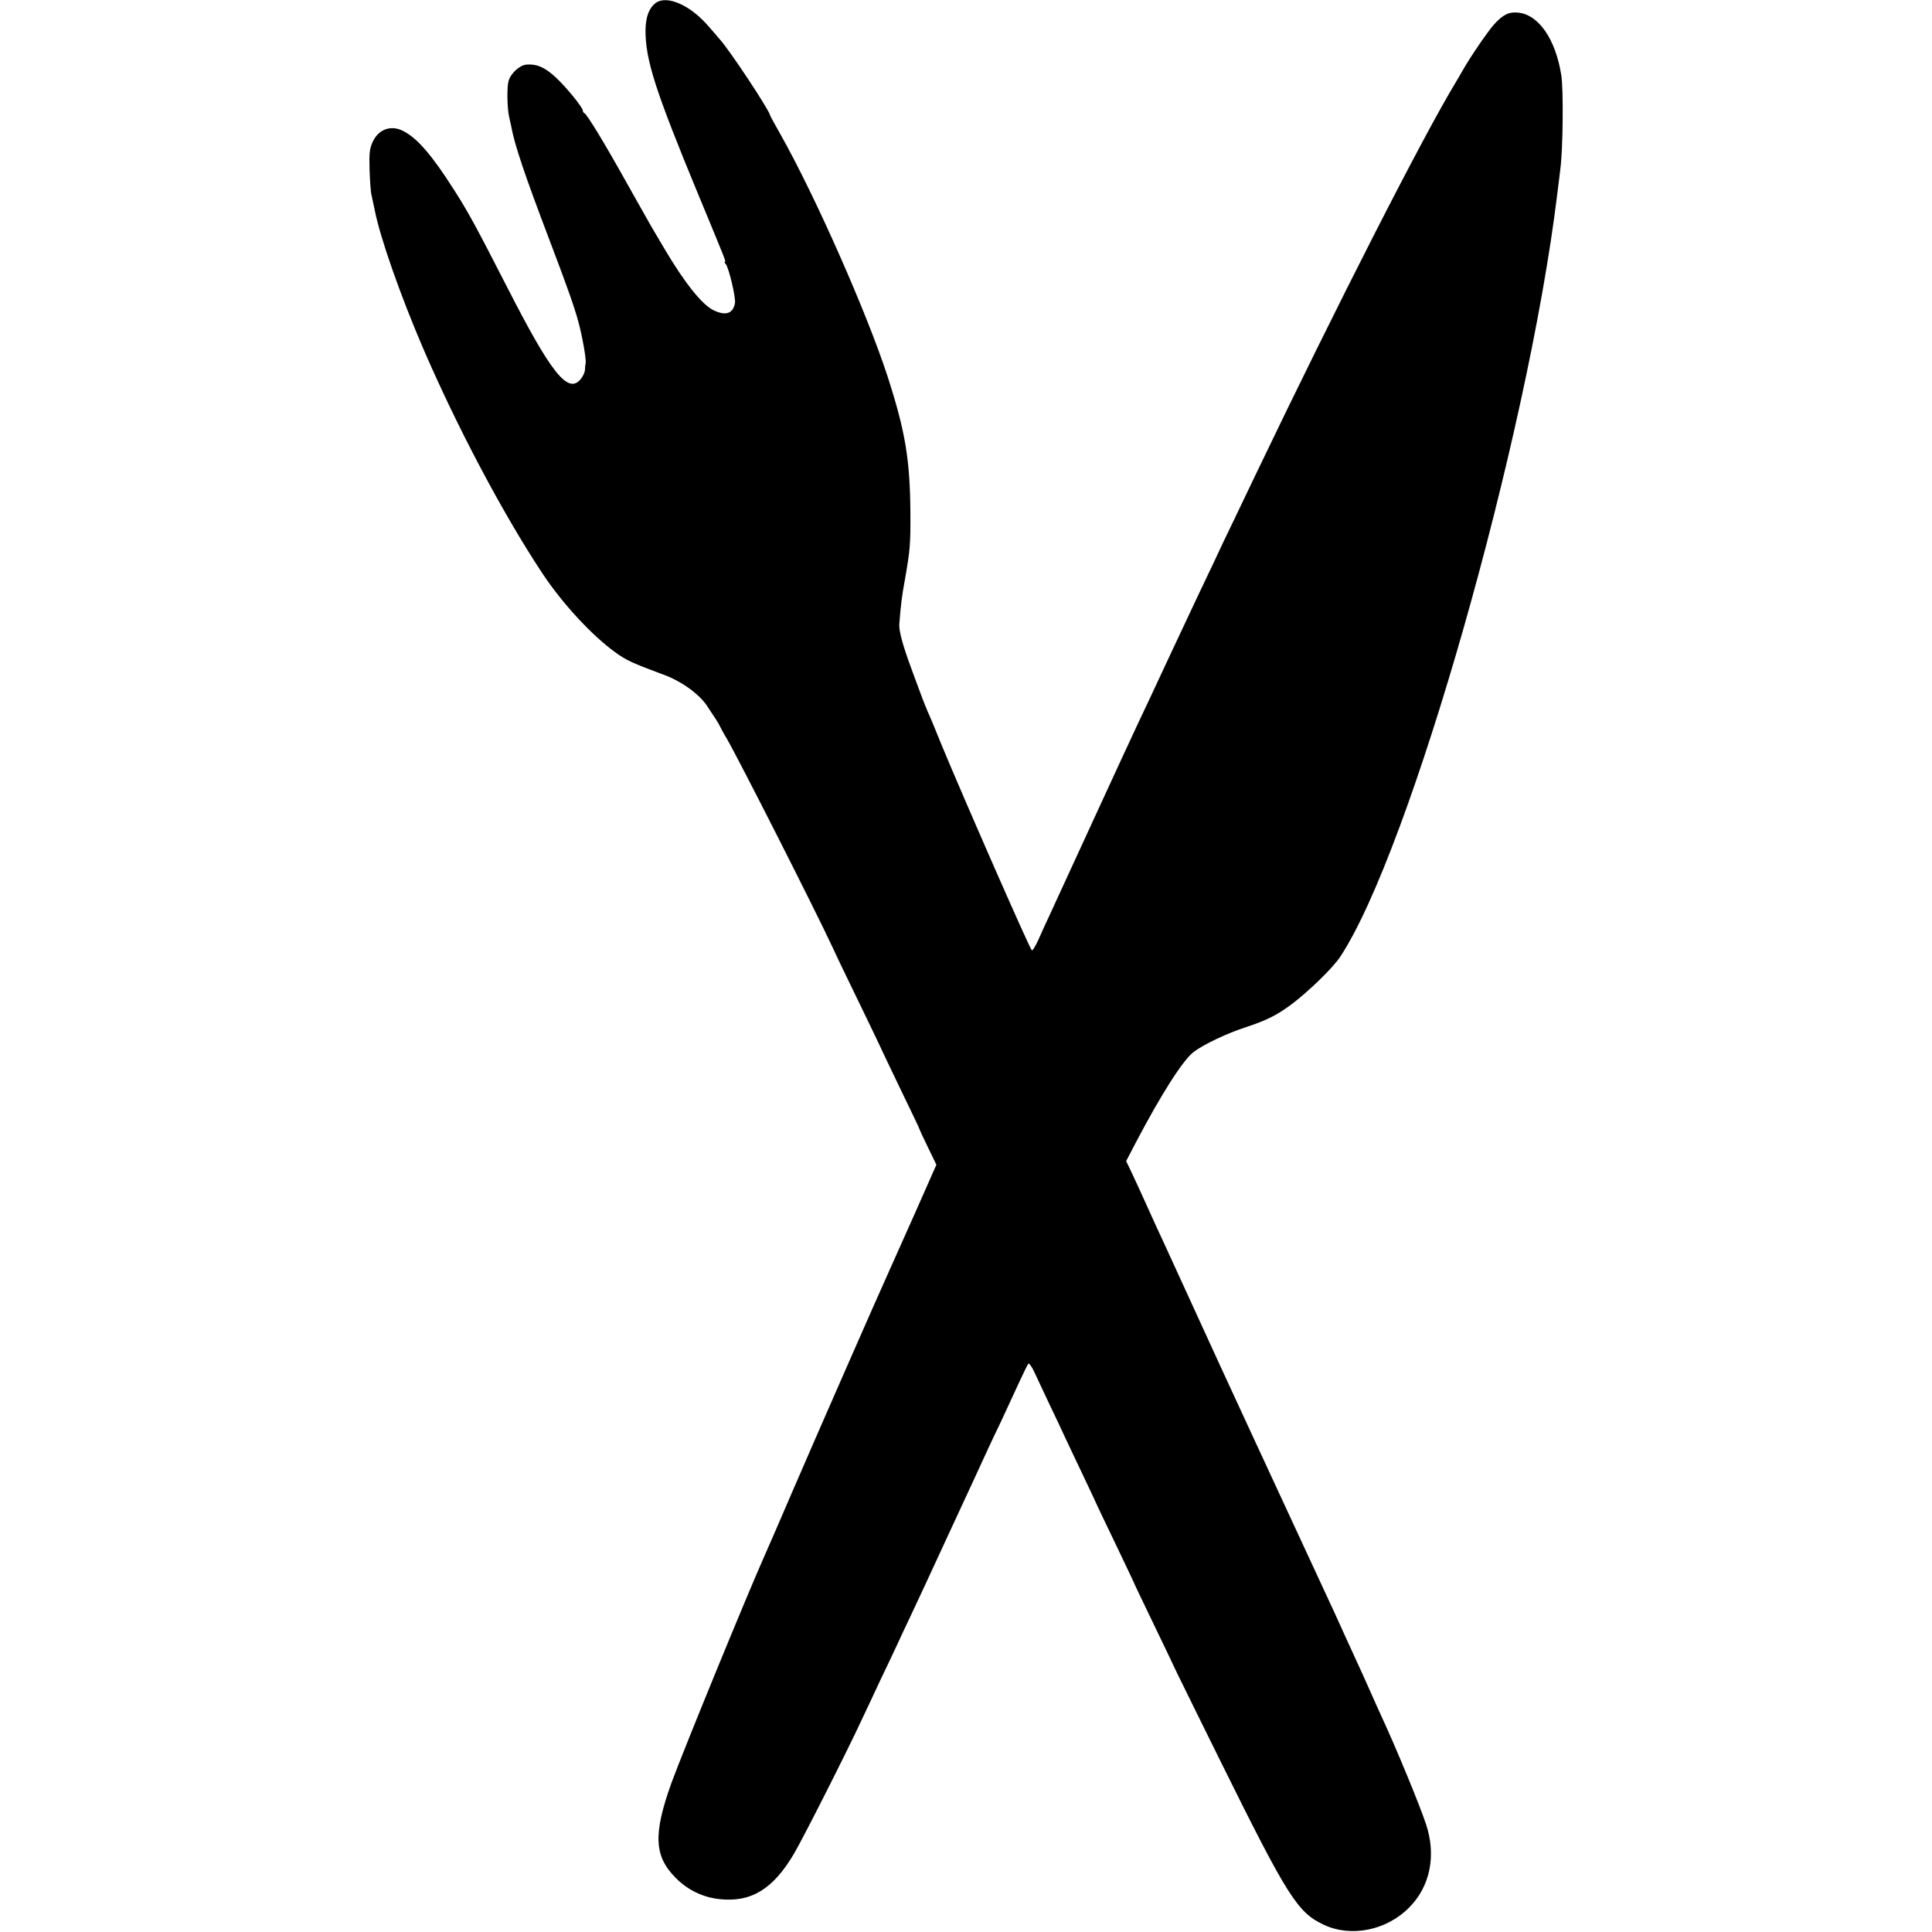 <?xml version="1.0" standalone="no"?>
<!DOCTYPE svg PUBLIC "-//W3C//DTD SVG 20010904//EN"
 "http://www.w3.org/TR/2001/REC-SVG-20010904/DTD/svg10.dtd">
<svg version="1.0" xmlns="http://www.w3.org/2000/svg"
 width="1011pt" height="1011pt" viewBox="0 0 1011 1011"
 preserveAspectRatio="xMidYMid meet">
<g transform="translate(0,1011) scale(0.1,-0.1)"
fill="#000000" stroke="none">
<path d="M3432 10095 c-35 -26 -52 -70 -54 -138 -2 -157 50 -319 279 -872 143
-345 143 -345 136 -345 -3 0 -1 -6 5 -12 16 -20 53 -175 48 -204 -10 -55 -48
-68 -111 -38 -60 28 -153 144 -259 324 -31 52 -60 102 -65 110 -5 8 -62 110
-127 225 -118 212 -212 367 -226 373 -5 2 -8 8 -8 13 0 17 -90 127 -145 177
-56 51 -96 68 -150 64 -36 -3 -83 -46 -94 -87 -9 -31 -7 -142 3 -185 3 -14 8
-36 11 -50 18 -99 70 -253 200 -595 99 -261 128 -344 152 -430 21 -78 41 -195
38 -214 -2 -9 -4 -26 -4 -38 -1 -12 -11 -34 -24 -49 -66 -76 -153 33 -382 481
-167 326 -203 392 -278 510 -116 182 -192 271 -266 309 -64 34 -131 10 -161
-57 -16 -35 -19 -61 -16 -147 2 -58 6 -116 10 -130 3 -14 11 -50 17 -80 29
-147 135 -447 252 -720 178 -413 416 -864 625 -1180 104 -157 258 -324 381
-413 59 -43 91 -57 252 -117 94 -34 185 -100 227 -161 52 -78 61 -92 69 -109
4 -8 19 -37 35 -63 65 -112 466 -903 556 -1097 16 -36 80 -168 141 -294 61
-126 111 -230 111 -231 0 -1 45 -96 100 -210 55 -113 100 -208 100 -210 0 -2
20 -46 45 -97 l45 -93 -115 -260 c-64 -143 -124 -278 -134 -300 -42 -91 -397
-900 -511 -1165 -67 -157 -131 -303 -141 -325 -90 -202 -418 -1002 -484 -1181
-98 -272 -93 -387 22 -502 63 -63 142 -101 229 -110 165 -18 280 53 389 238
52 89 279 538 354 700 25 52 70 149 101 215 32 66 69 145 83 175 14 30 47 102
75 160 44 93 74 158 209 450 80 172 157 339 184 398 16 35 51 110 78 165 26
56 67 145 91 197 24 52 47 99 51 104 4 4 19 -16 32 -45 14 -30 48 -103 77
-164 29 -60 67 -141 85 -180 18 -38 62 -132 99 -209 36 -76 66 -140 66 -141 0
-1 43 -91 95 -199 52 -109 95 -199 95 -200 0 -2 43 -93 96 -202 53 -110 112
-233 131 -274 20 -41 125 -255 234 -475 347 -701 399 -783 536 -847 142 -67
327 -30 445 88 112 111 145 274 90 439 -34 102 -155 395 -229 555 -14 30 -42
93 -63 140 -21 47 -52 117 -70 155 -18 39 -42 93 -55 120 -32 72 -62 138 -205
445 -272 587 -381 822 -465 1005 -82 179 -223 486 -284 620 -16 33 -55 119
-87 190 -32 72 -71 155 -85 185 l-26 54 50 96 c135 257 247 432 303 475 51 39
177 99 274 130 106 35 159 61 235 117 90 67 219 192 258 251 366 553 981 2715
1136 3992 6 50 14 108 16 130 14 103 17 418 5 492 -30 189 -119 317 -226 327
-48 5 -80 -11 -126 -62 -33 -37 -124 -170 -162 -237 -9 -17 -25 -43 -35 -60
-174 -287 -622 -1165 -1051 -2060 -26 -55 -76 -158 -110 -230 -35 -71 -83
-173 -107 -225 -25 -52 -64 -135 -88 -185 -23 -49 -93 -198 -155 -330 -61
-132 -129 -276 -150 -320 -21 -44 -131 -282 -245 -530 -114 -247 -217 -472
-230 -500 -13 -27 -36 -78 -51 -112 -16 -35 -31 -60 -35 -55 -14 14 -361 806
-471 1072 -32 80 -65 159 -73 175 -7 17 -20 48 -28 70 -8 22 -32 85 -52 140
-51 137 -72 214 -69 250 8 102 14 150 29 230 27 154 30 186 29 350 -2 280 -26
426 -119 714 -108 332 -378 944 -562 1270 -29 51 -53 95 -53 97 0 21 -213 344
-265 400 -5 7 -31 36 -57 66 -95 111 -217 165 -276 123z"/>
</g>
</svg>
